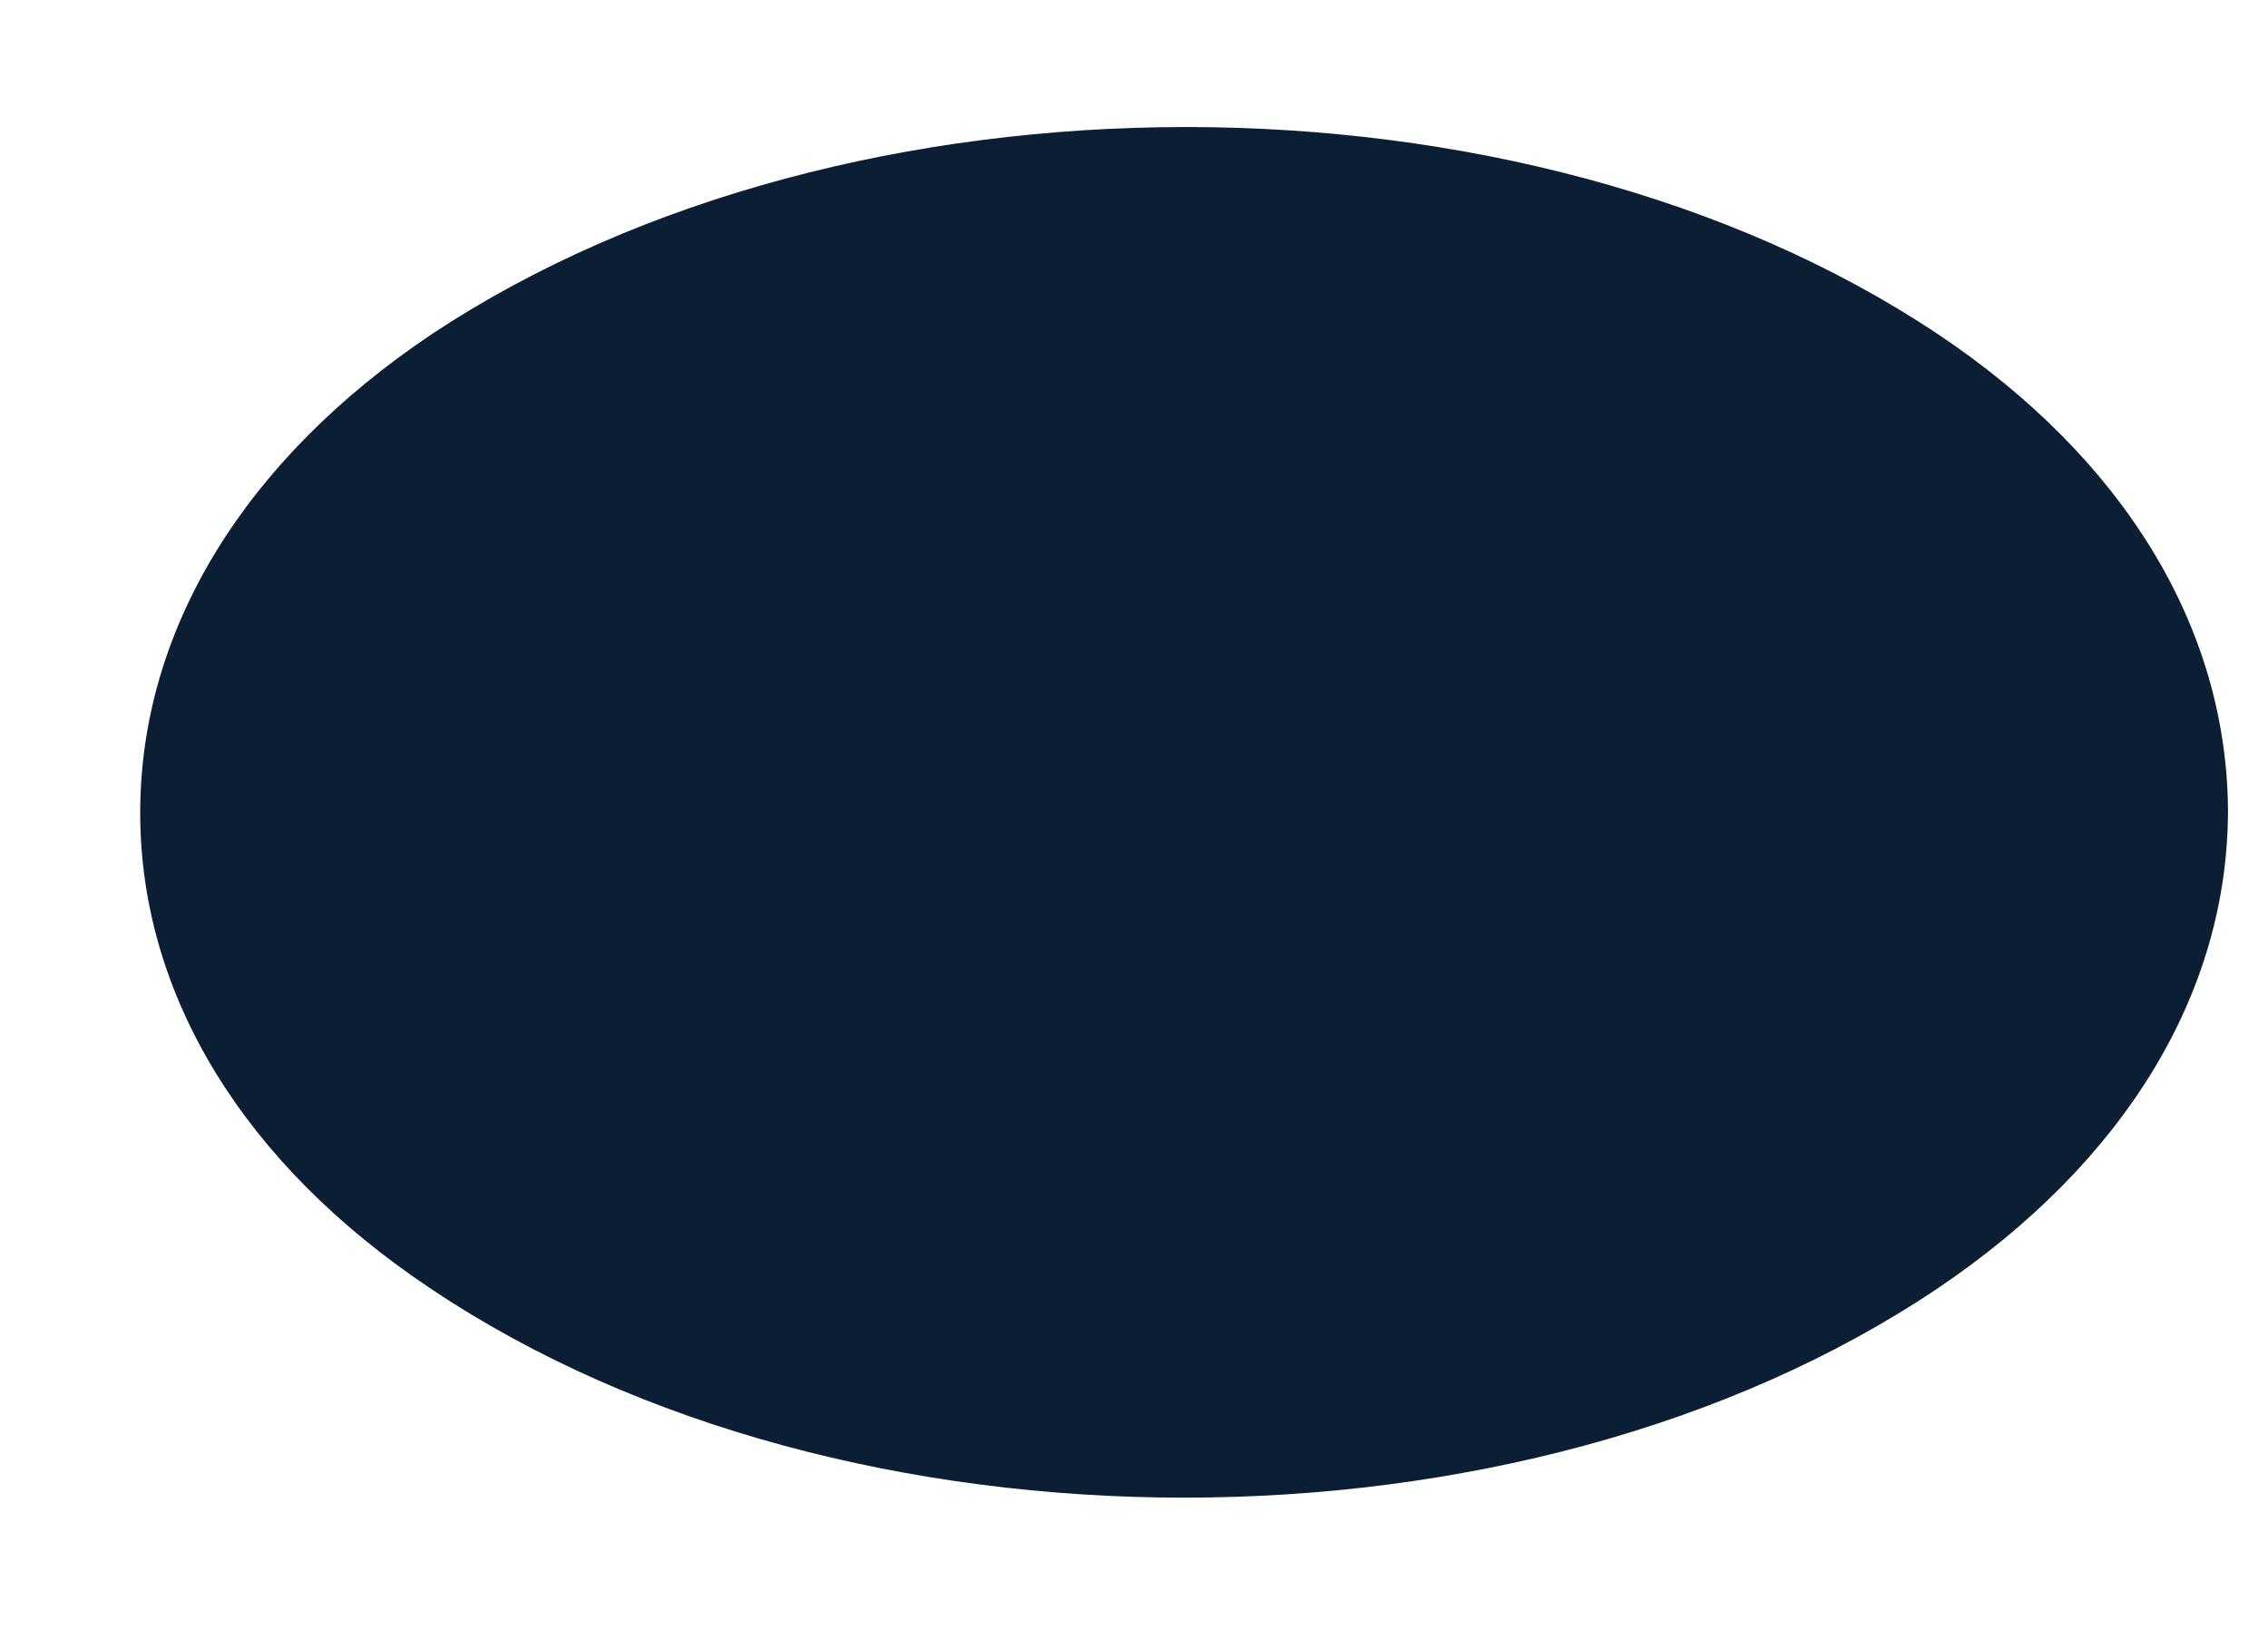 <?xml version="1.0" encoding="UTF-8" standalone="no"?><svg width='11' height='8' viewBox='0 0 11 8' fill='none' xmlns='http://www.w3.org/2000/svg'>
<path d='M9.396 1.619C7.39 0.282 4.117 0.282 2.097 1.619C1.183 2.231 0.68 3.058 0.68 3.943C0.68 4.827 1.183 5.647 2.089 6.251C3.096 6.927 4.42 7.265 5.743 7.265C7.066 7.265 8.39 6.927 9.396 6.251C10.303 5.64 10.806 4.82 10.806 3.928C10.799 3.044 10.303 2.224 9.396 1.619Z' fill='#0C1E33'/>
</svg>
